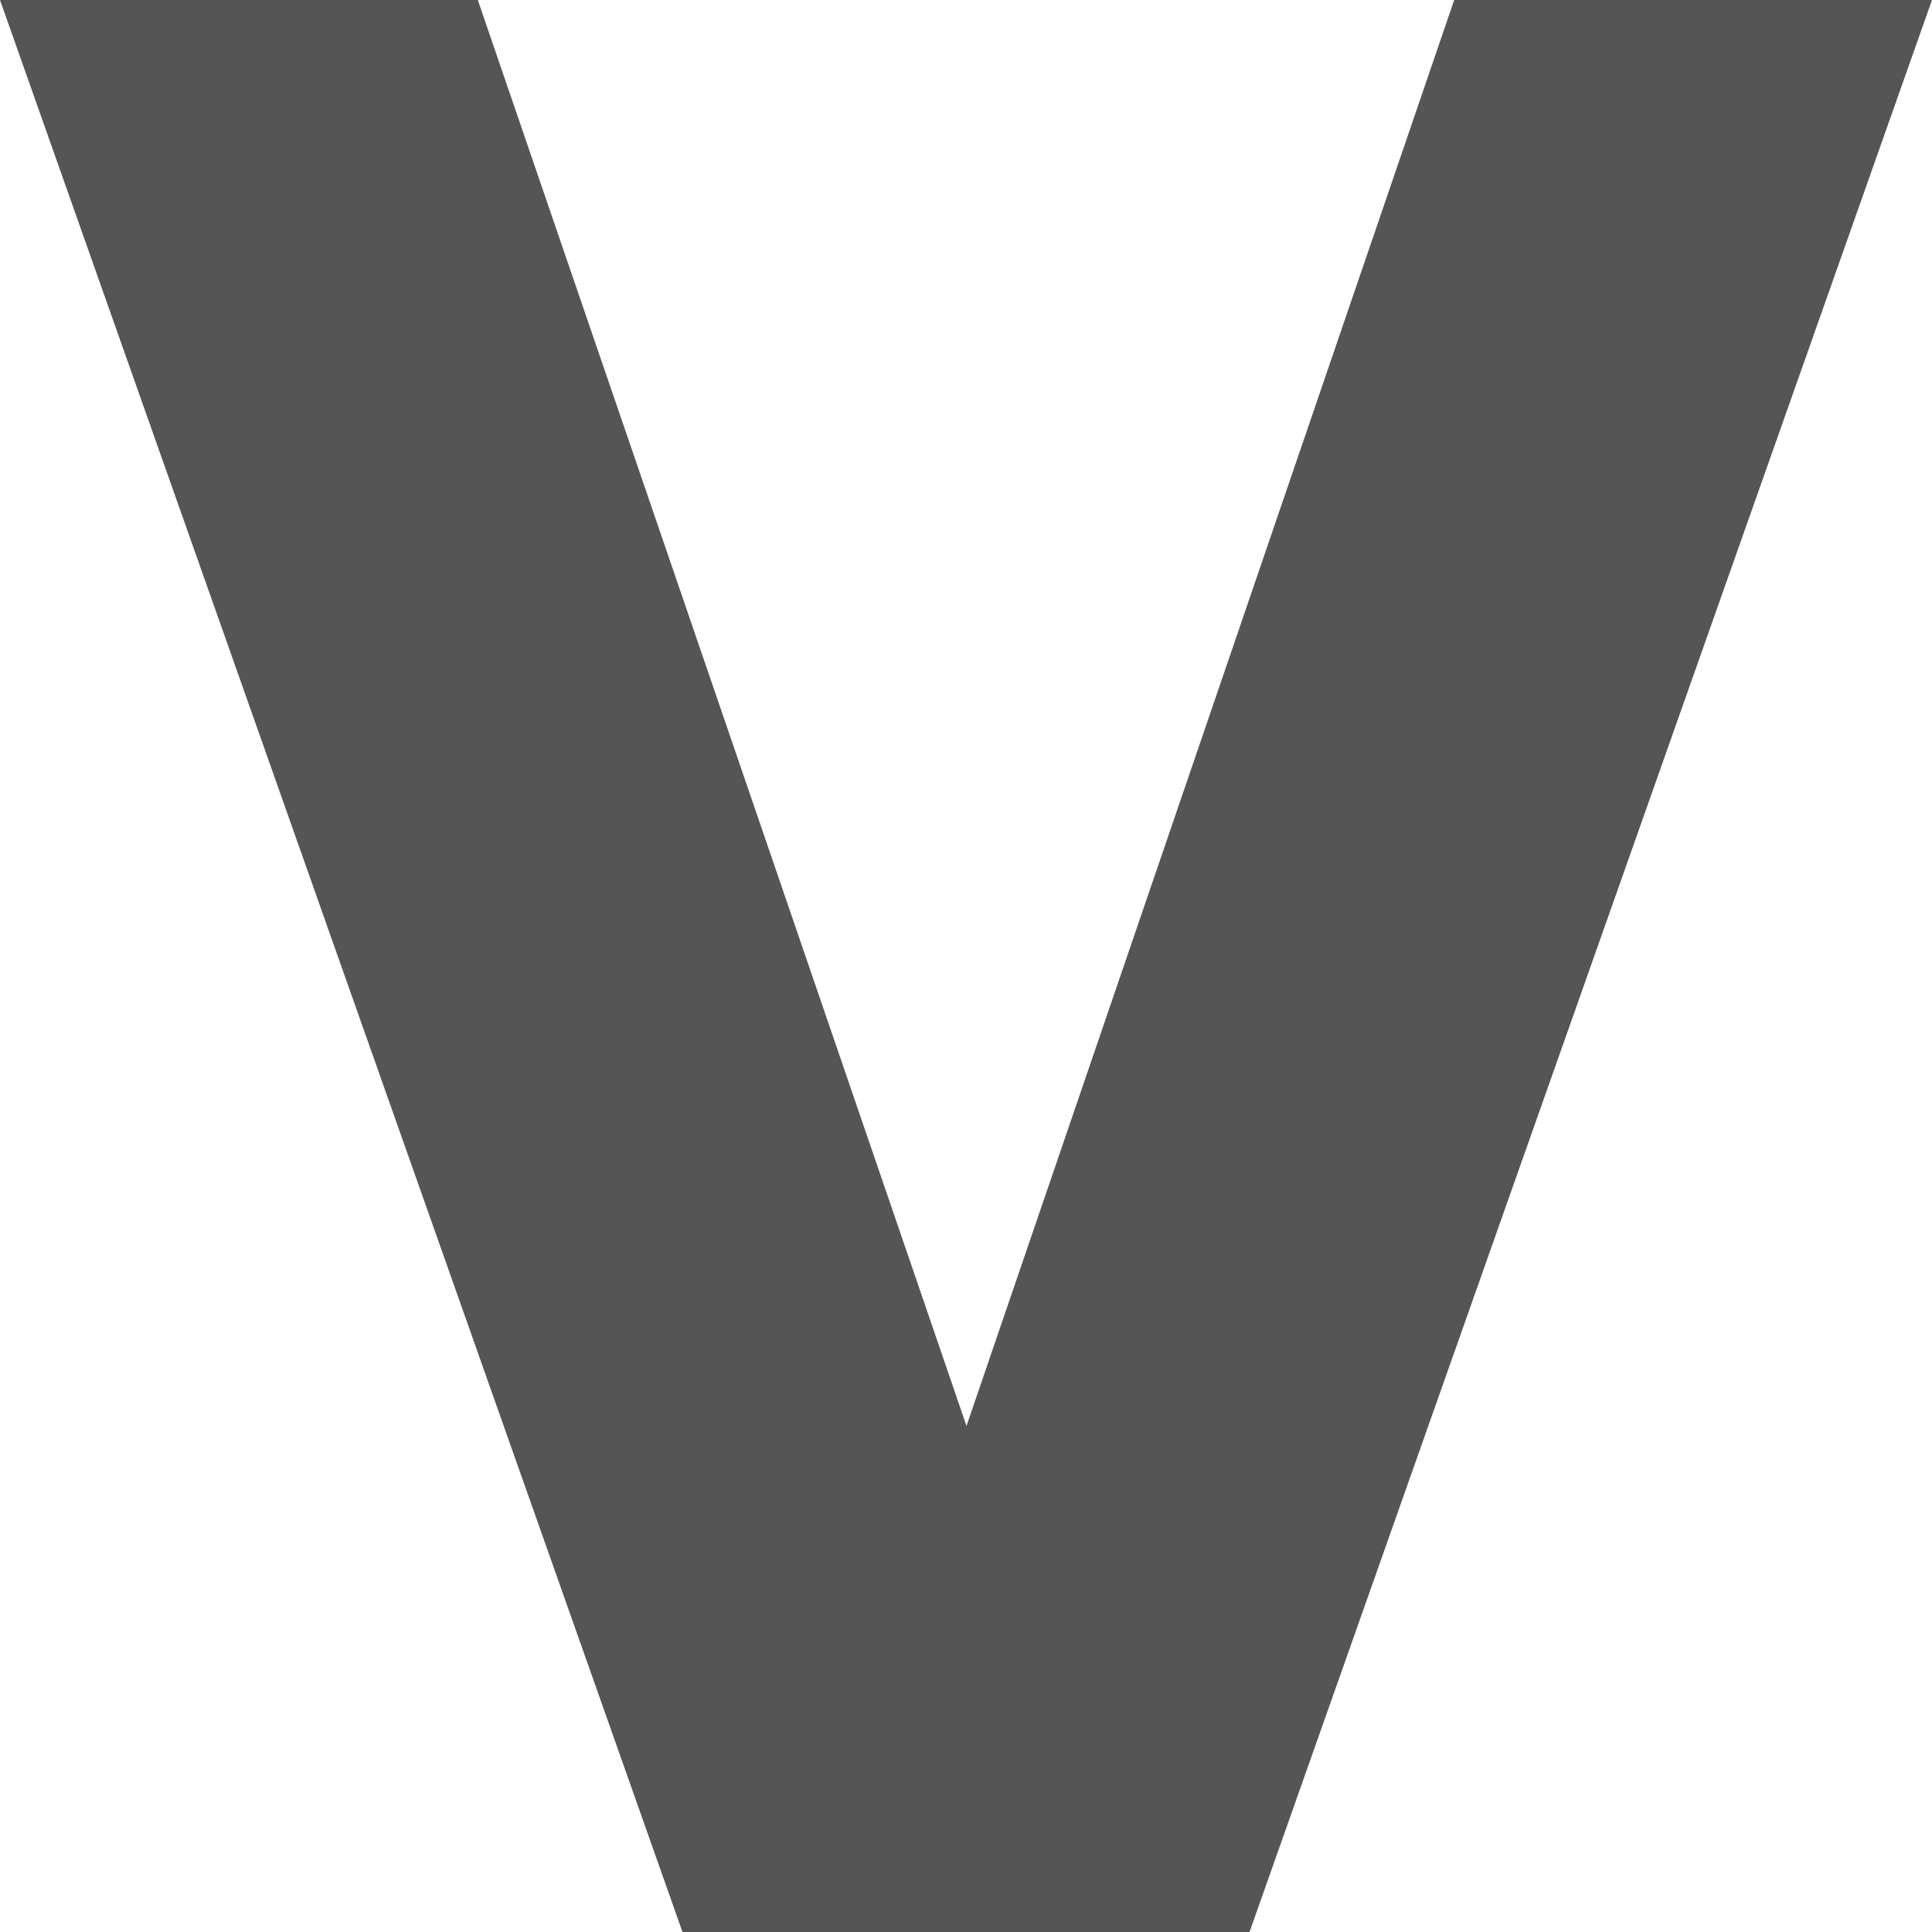 
<svg xmlns="http://www.w3.org/2000/svg" xmlns:xlink="http://www.w3.org/1999/xlink" width="16px" height="16px" viewBox="0 0 16 16" version="1.1">
<g id="surface1">
<path style=" stroke:none;fill-rule:nonzero;fill:#555555;fill-opacity:1;" d="M 0 0 L 3.957 0 L 8.004 11.809 L 12.043 0 L 16 0 L 10.348 16 L 5.652 16 Z M 0 0 "/>
</g>
</svg>
